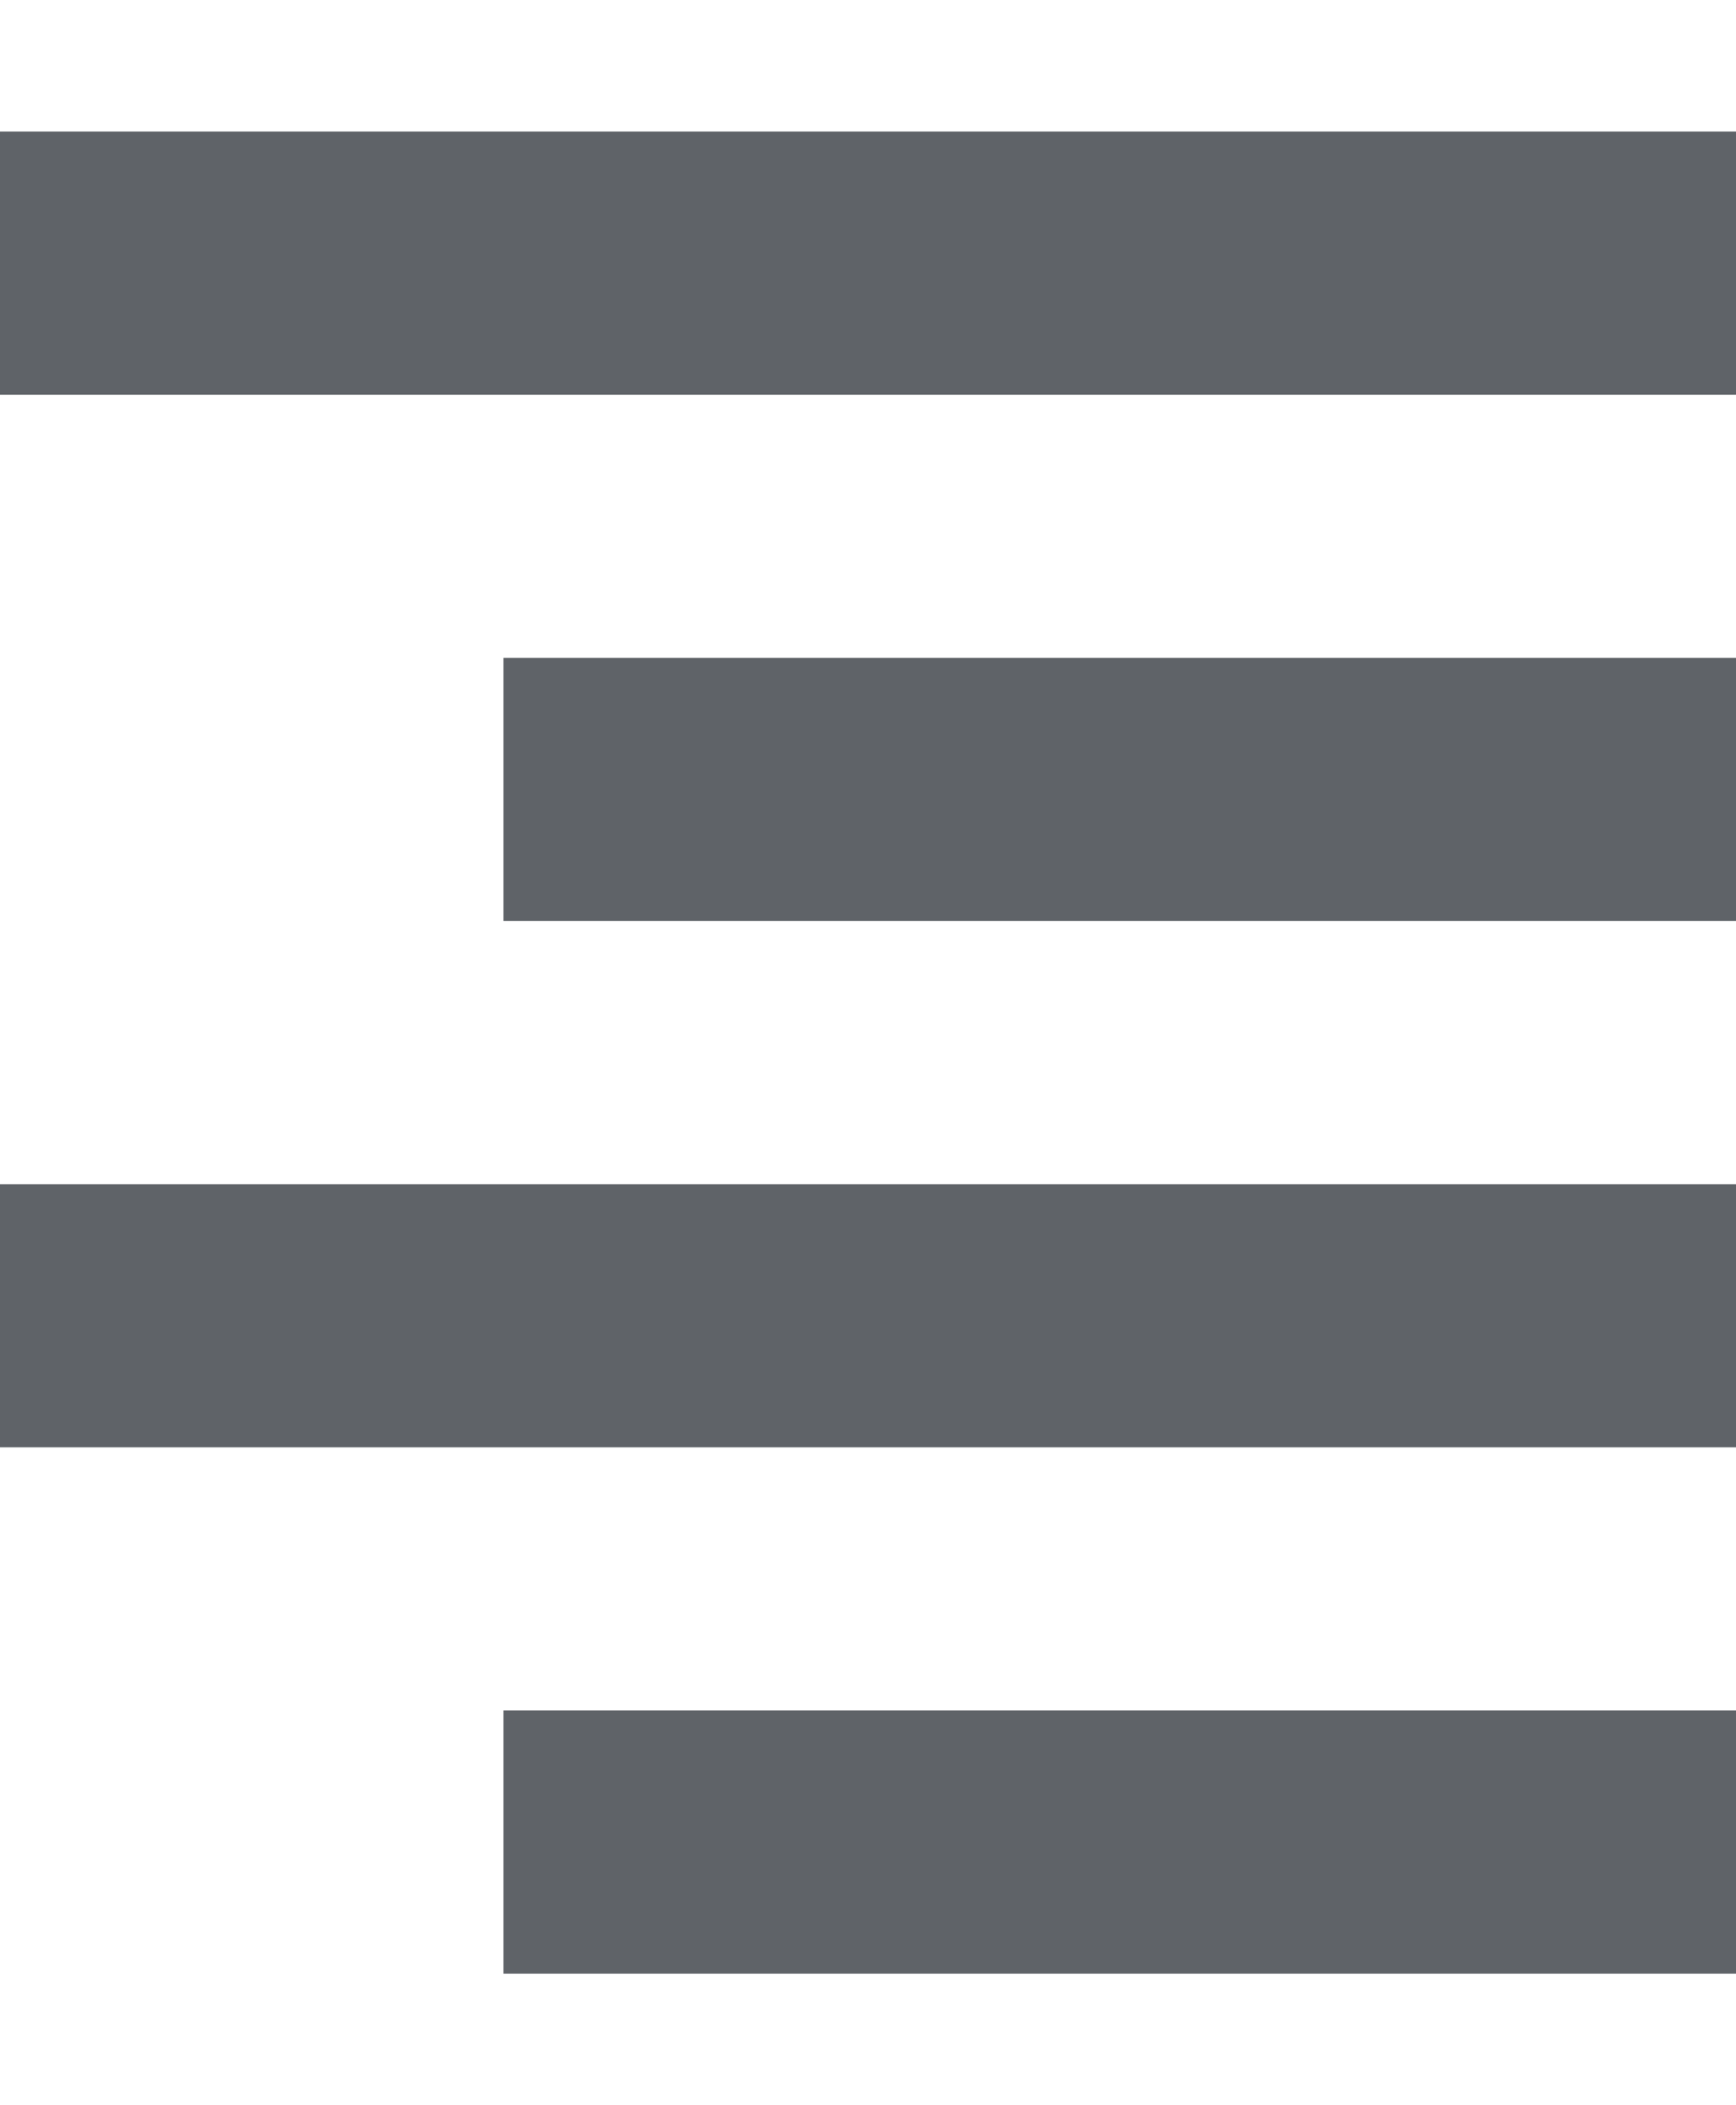 <svg viewBox="0 0 165 200" xmlns="http://www.w3.org/2000/svg">
  <line x1="0" x2="100%" y1="12.5%" y2="12.5%" stroke="rgb(95, 99, 104)" stroke-width="25" />
  <line x1="29%" x2="100%" y1="37.5%" y2="37.5%" stroke="rgb(95, 99, 104)" stroke-width="25" />
  <line x1="0" x2="100%" y1="62.5%" y2="62.5%" stroke="rgb(95, 99, 104)" stroke-width="25" />
  <line x1="29%" x2="100%" y1="87.5%" y2="87.5%" stroke="rgb(95, 99, 104)" stroke-width="25" />
</svg>
